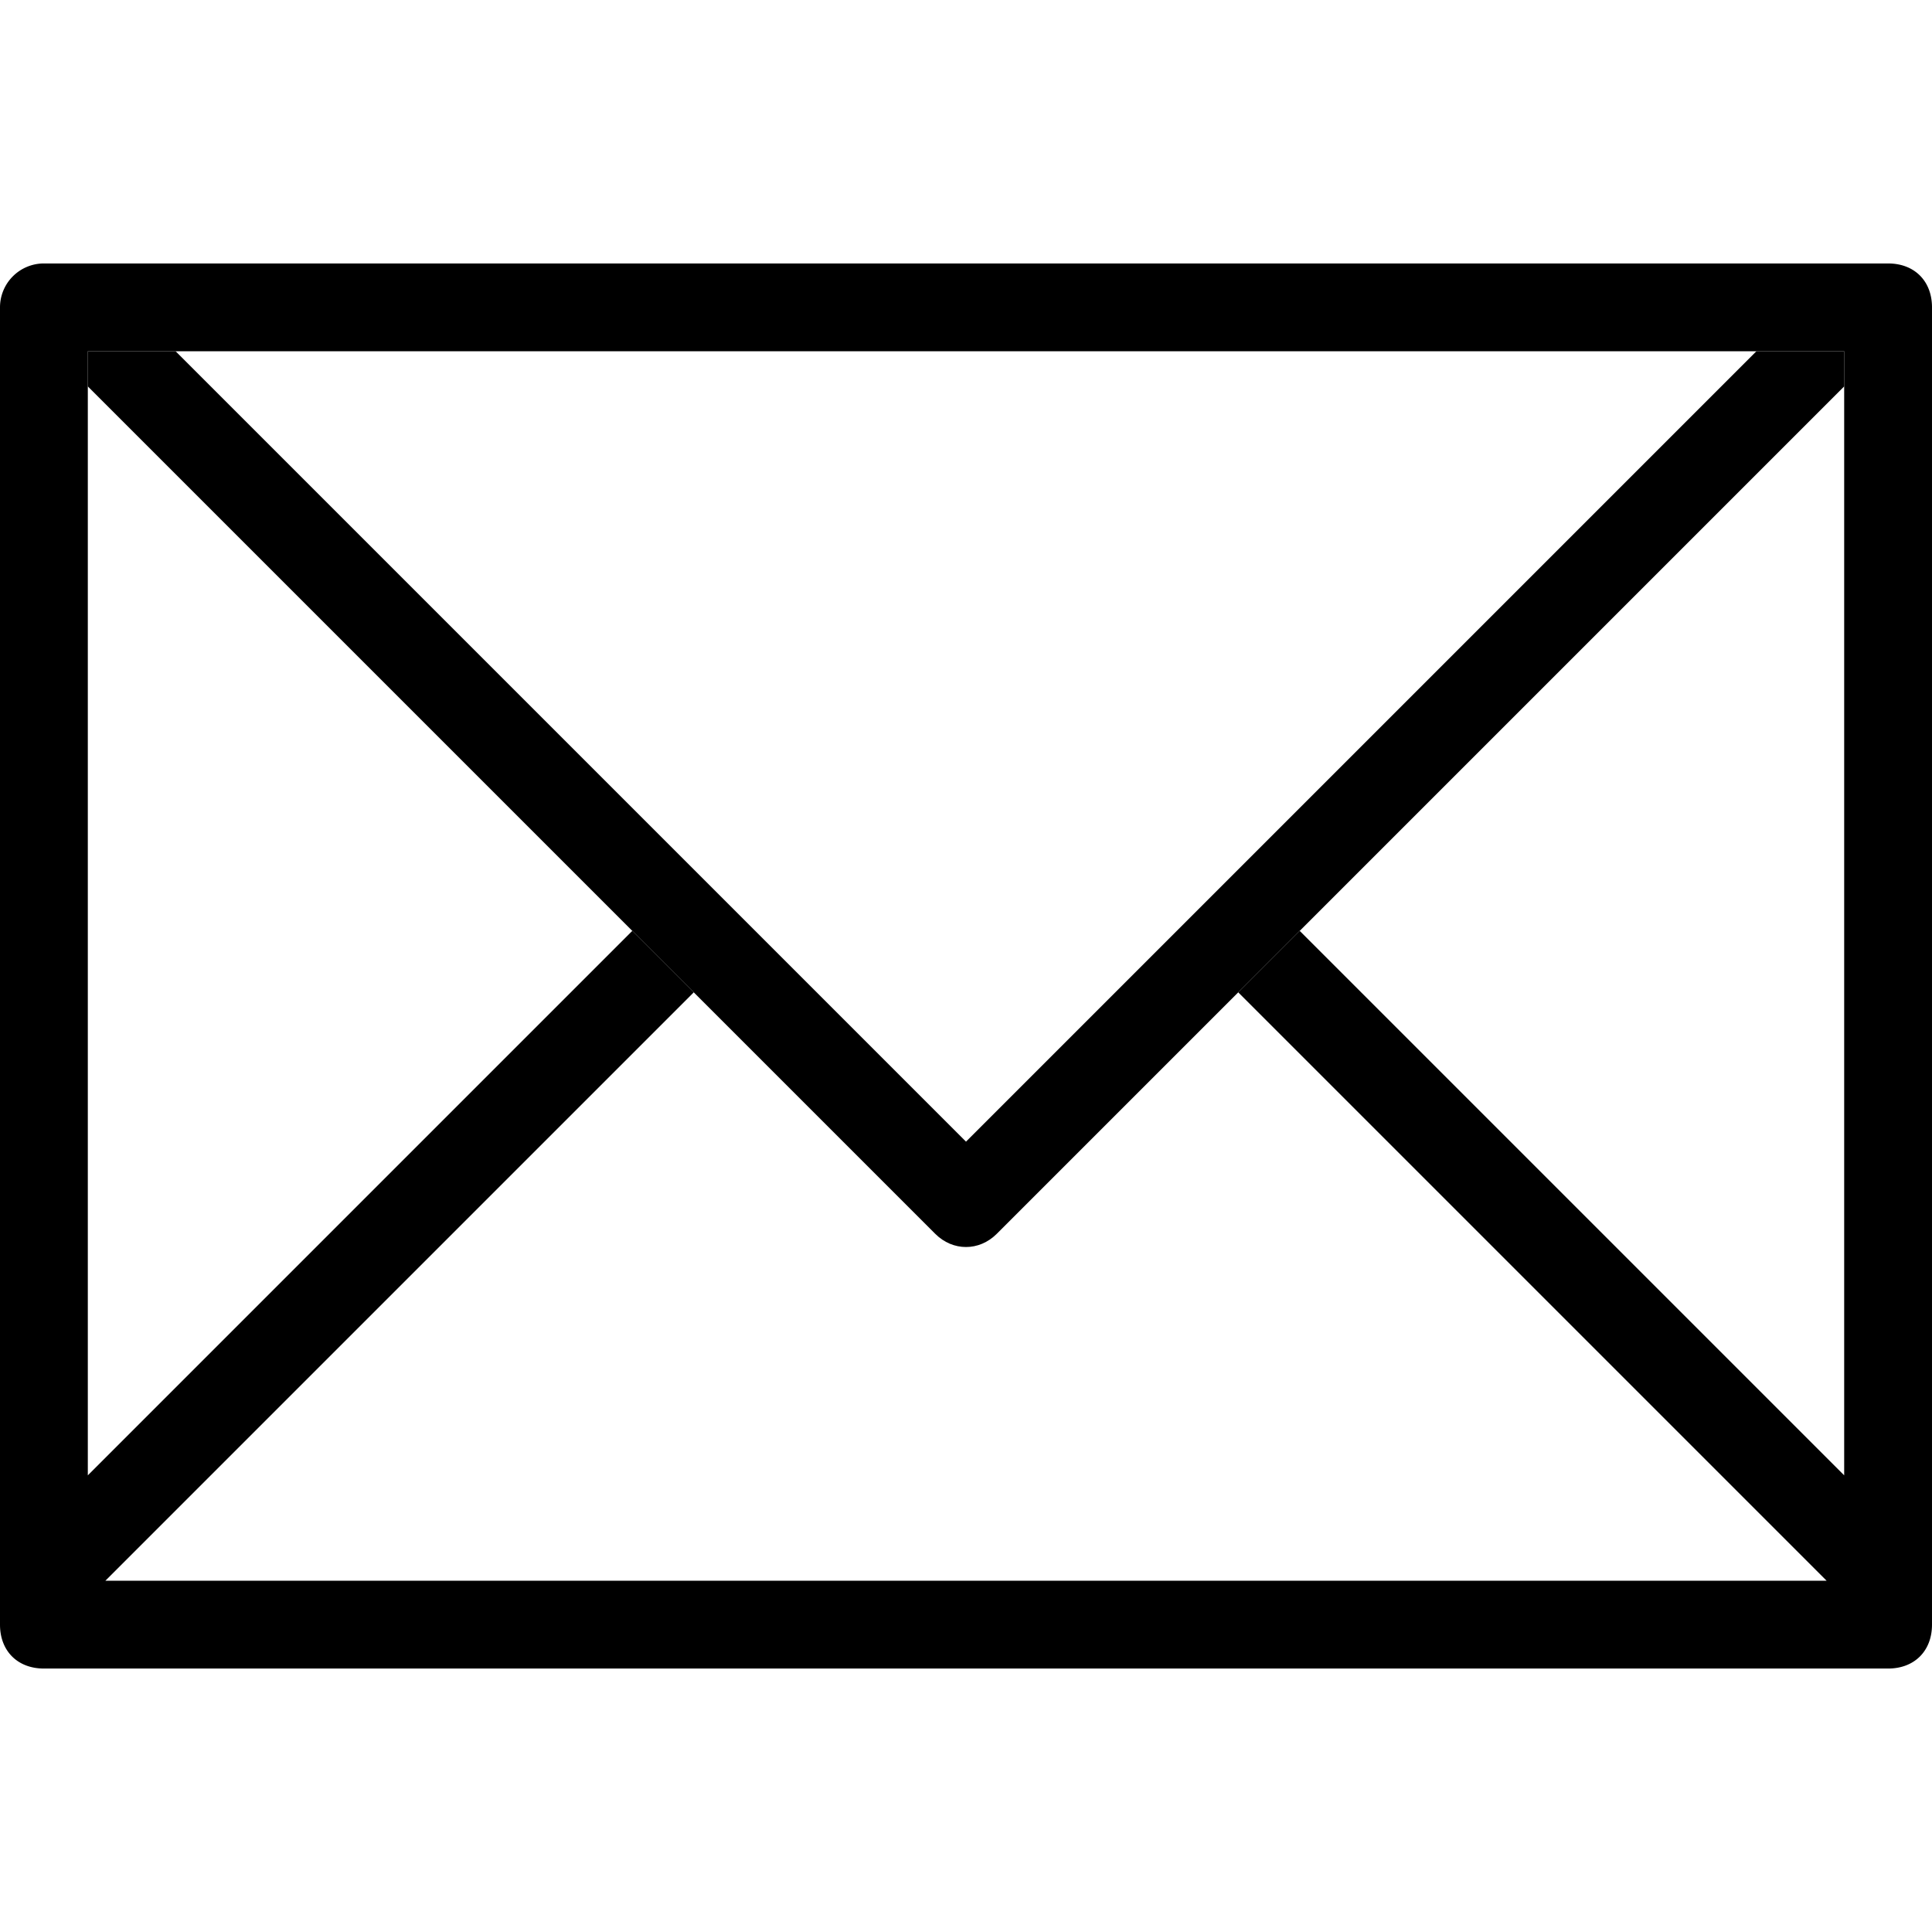 <svg height="44" width="44" xmlns="http://www.w3.org/2000/svg" viewBox="0 0 44 44"><path d="M43 6H1a1 1 0 0 0-1 1v30c0 .6.4 1 1 1h42c.6 0 1-.4 1-1V7c0-.6-.4-1-1-1zm-1 27.6L29.6 21.2l-1.4 1.4L41.6 36H2.4l13.4-13.4-1.4-1.4L2 33.6V8h40v25.6z" fill="FFFFFF"/><path d="M40 8L22 26 4 8H2v.8l19.3 19.3c.4.4 1 .4 1.4 0L42 8.8V8h-2z" fill="FFFFFF"/></svg>
